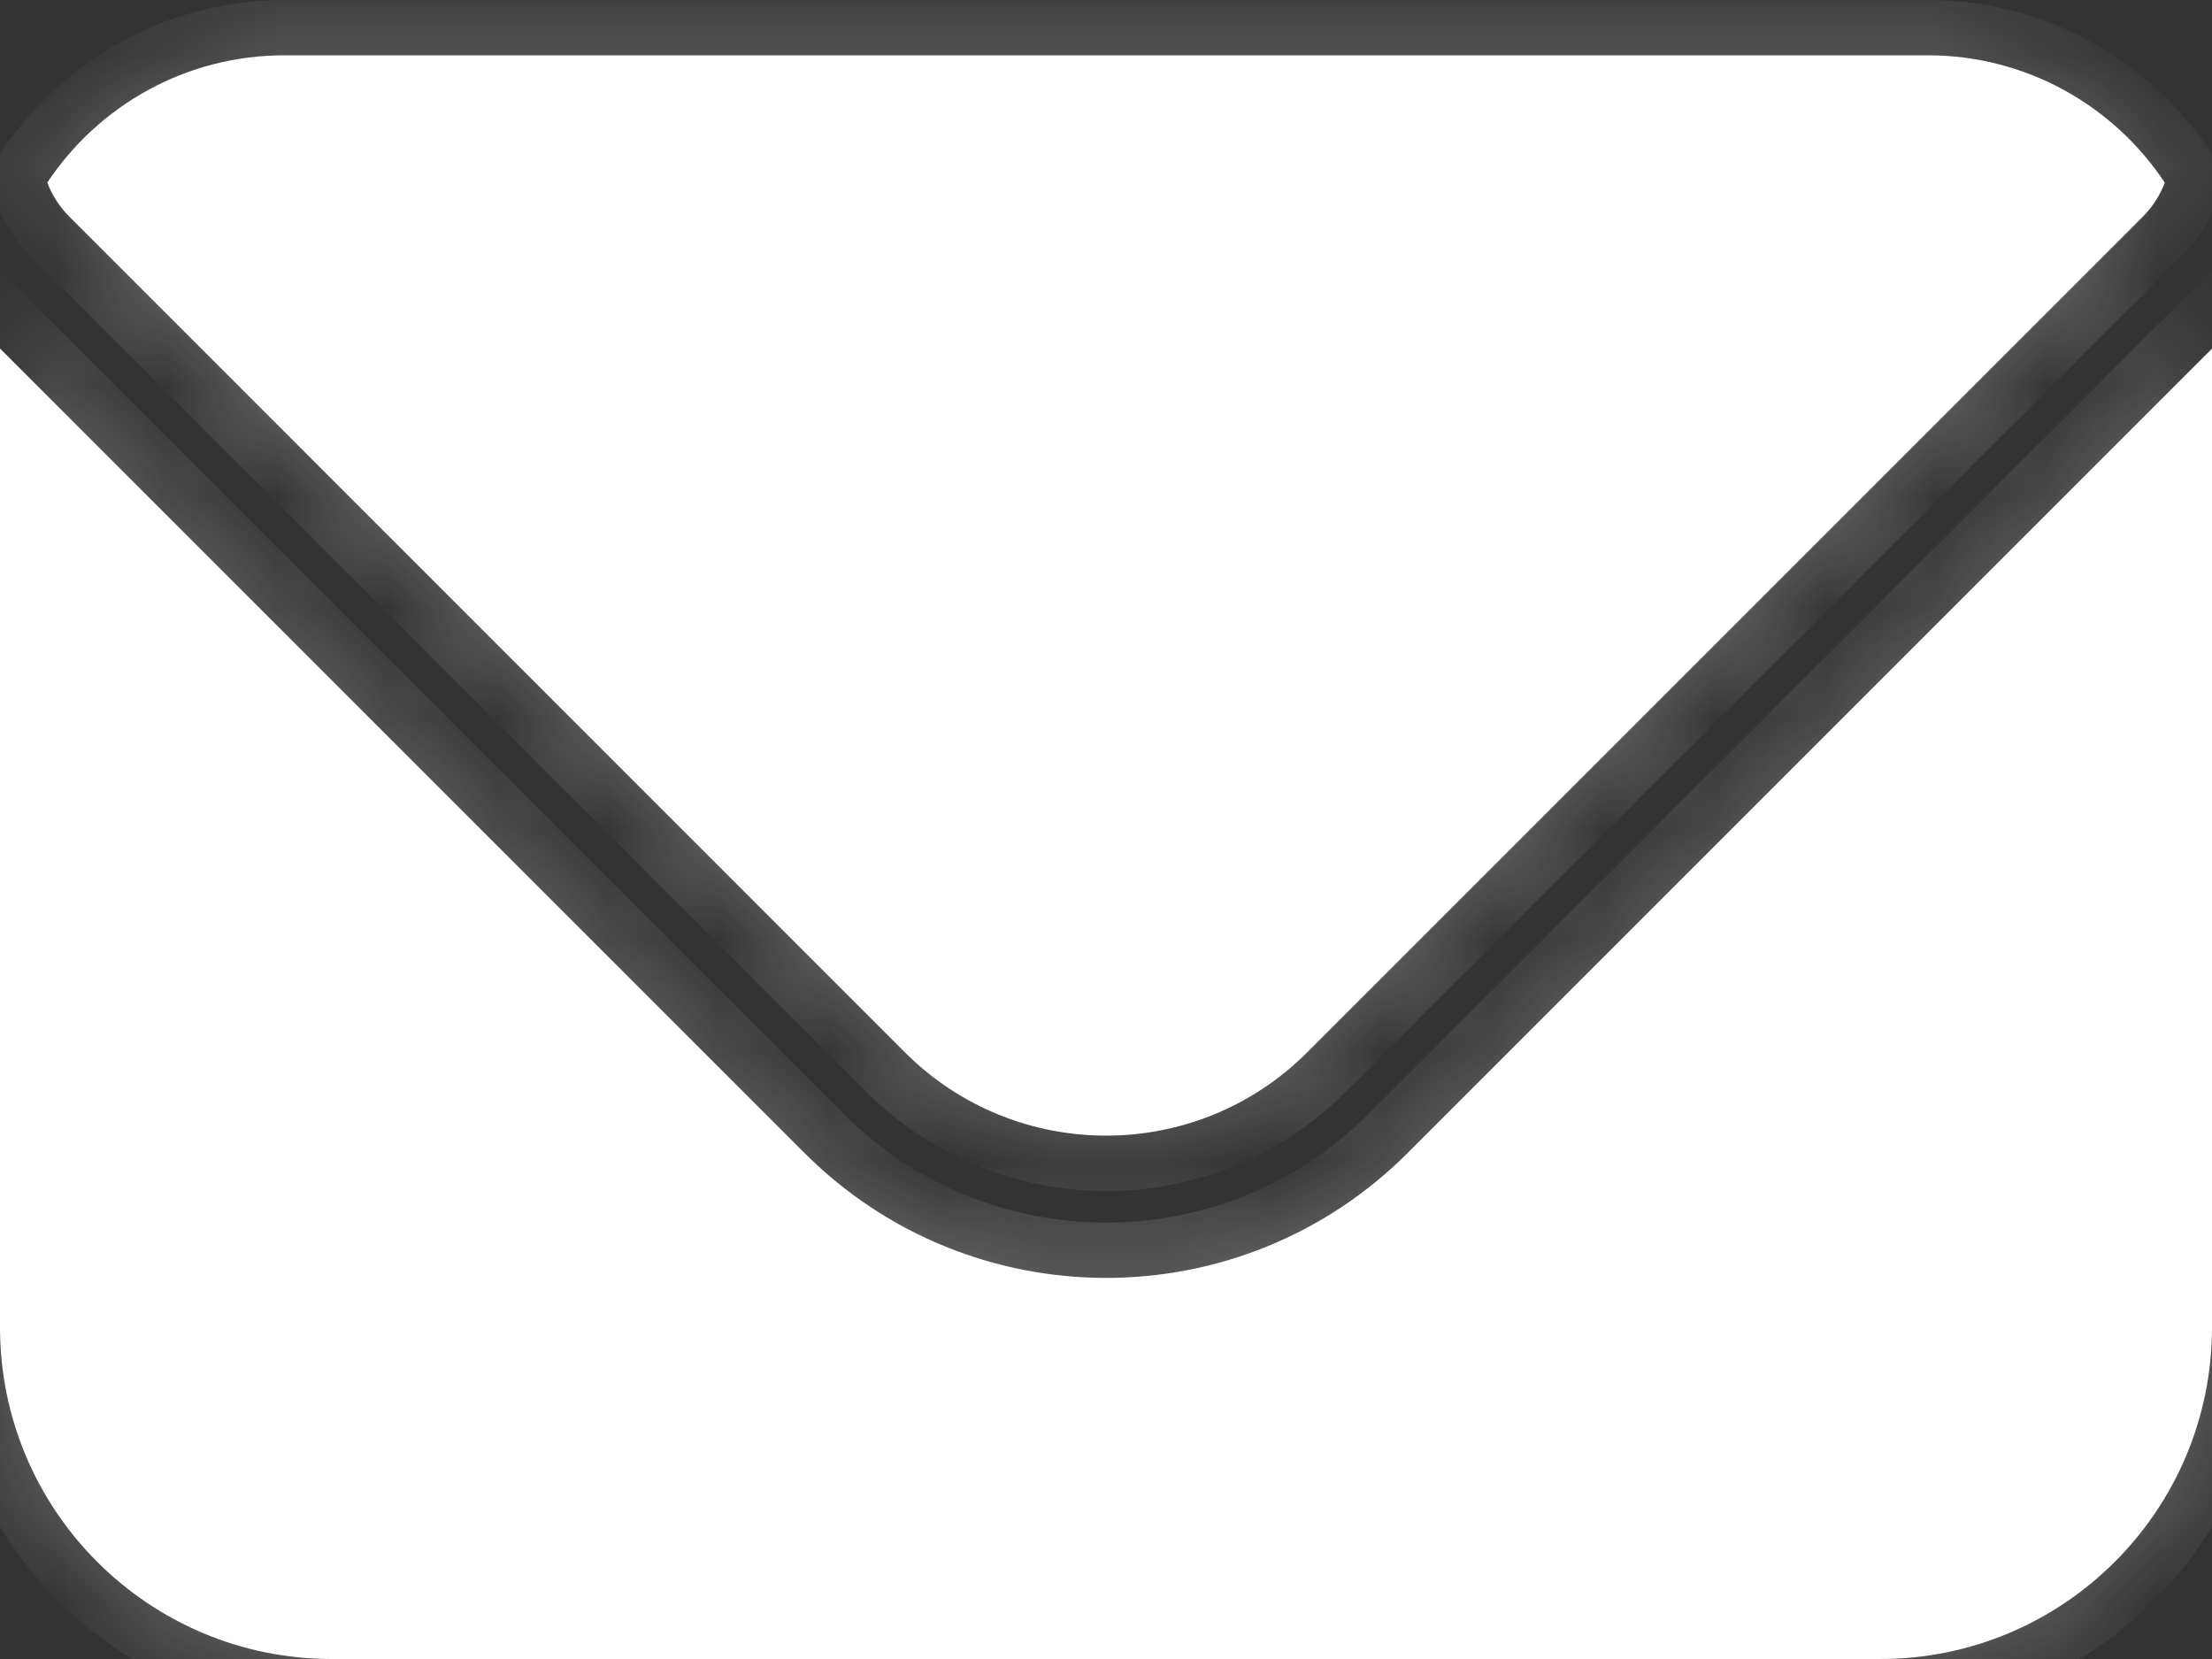 <svg width="20" height="15" viewBox="0 0 20 15" fill="none" xmlns="http://www.w3.org/2000/svg">
  <rect x="0" y="0" width="20" height="15" fill="#333333" stroke="none"/>
  <mask id="path-1-inside-1_64_319" fill="white">
    <path fill-rule="evenodd" clip-rule="evenodd" d="M0 3.151V12C0 13.657 1.343 15 3 15H17C18.657 15 20 13.657 20 12V3.152L12.728 10.424C11.222 11.931 8.78 11.931 7.273 10.424L0 3.151ZM19.573 1.651C19.532 1.762 19.465 1.869 19.371 1.963L11.819 9.515C10.815 10.519 9.187 10.519 8.182 9.515L0.631 1.963C0.536 1.868 0.469 1.762 0.428 1.65C0.889 0.957 1.677 0.5 2.572 0.5H17.429C18.324 0.5 19.112 0.957 19.573 1.651Z"/>
  </mask>
  <path fill-rule="evenodd" clip-rule="evenodd" d="M0 3.151V12C0 13.657 1.343 15 3 15H17C18.657 15 20 13.657 20 12V3.152L12.728 10.424C11.222 11.931 8.78 11.931 7.273 10.424L0 3.151ZM19.573 1.651C19.532 1.762 19.465 1.869 19.371 1.963L11.819 9.515C10.815 10.519 9.187 10.519 8.182 9.515L0.631 1.963C0.536 1.868 0.469 1.762 0.428 1.65C0.889 0.957 1.677 0.5 2.572 0.5H17.429C18.324 0.5 19.112 0.957 19.573 1.651Z" fill="white"/>
  <path d="M0 3.151L0.354 2.798L-0.5 1.944V3.151H0ZM20 3.152H20.5V1.945L19.647 2.798L20 3.152ZM12.728 10.424L13.082 10.778H13.082L12.728 10.424ZM7.273 10.424L6.92 10.778L7.273 10.424ZM19.371 1.963L19.724 2.317L19.724 2.317L19.371 1.963ZM19.573 1.651L20.042 1.823L20.129 1.585L19.989 1.374L19.573 1.651ZM11.819 9.515L11.465 9.162L11.819 9.515ZM8.182 9.515L7.829 9.869L8.182 9.515ZM0.631 1.963L0.984 1.61L0.984 1.61L0.631 1.963ZM0.428 1.65L0.012 1.374L-0.128 1.585L-0.041 1.822L0.428 1.65ZM0.5 12V3.151H-0.5V12H0.5ZM3 14.5C1.62 14.5 0.5 13.381 0.5 12H-0.5C-0.5 13.933 1.067 15.5 3 15.5V14.5ZM17 14.5H3V15.5H17V14.5ZM19.5 12C19.5 13.381 18.381 14.5 17 14.5V15.5C18.933 15.5 20.5 13.933 20.5 12H19.5ZM19.5 3.152V12H20.5V3.152H19.5ZM19.647 2.798L12.374 10.071L13.082 10.778L20.354 3.506L19.647 2.798ZM12.374 10.071C11.063 11.382 8.938 11.382 7.627 10.071L6.92 10.778C8.621 12.479 11.38 12.479 13.082 10.778L12.374 10.071ZM7.627 10.071L0.354 2.798L-0.353 3.505L6.92 10.778L7.627 10.071ZM19.724 2.317C19.87 2.171 19.976 2.003 20.042 1.823L19.103 1.478C19.088 1.521 19.061 1.566 19.017 1.61L19.724 2.317ZM12.172 9.869L19.724 2.317L19.017 1.61L11.465 9.162L12.172 9.869ZM7.829 9.869C9.028 11.068 10.973 11.068 12.172 9.869L11.465 9.162C10.656 9.97 9.345 9.97 8.536 9.162L7.829 9.869ZM0.277 2.317L7.829 9.869L8.536 9.162L0.984 1.61L0.277 2.317ZM-0.041 1.822C0.025 2.002 0.131 2.171 0.277 2.317L0.984 1.61C0.94 1.566 0.914 1.521 0.898 1.478L-0.041 1.822ZM2.572 0C1.503 0 0.561 0.547 0.012 1.374L0.845 1.927C1.217 1.367 1.851 1 2.572 1V0ZM17.429 0H2.572V1H17.429V0ZM19.989 1.374C19.44 0.547 18.498 0 17.429 0V1C18.149 1 18.784 1.367 19.156 1.927L19.989 1.374Z" fill="white" fill-opacity="0.3" mask="url(#path-1-inside-1_64_319)"/>
</svg>
